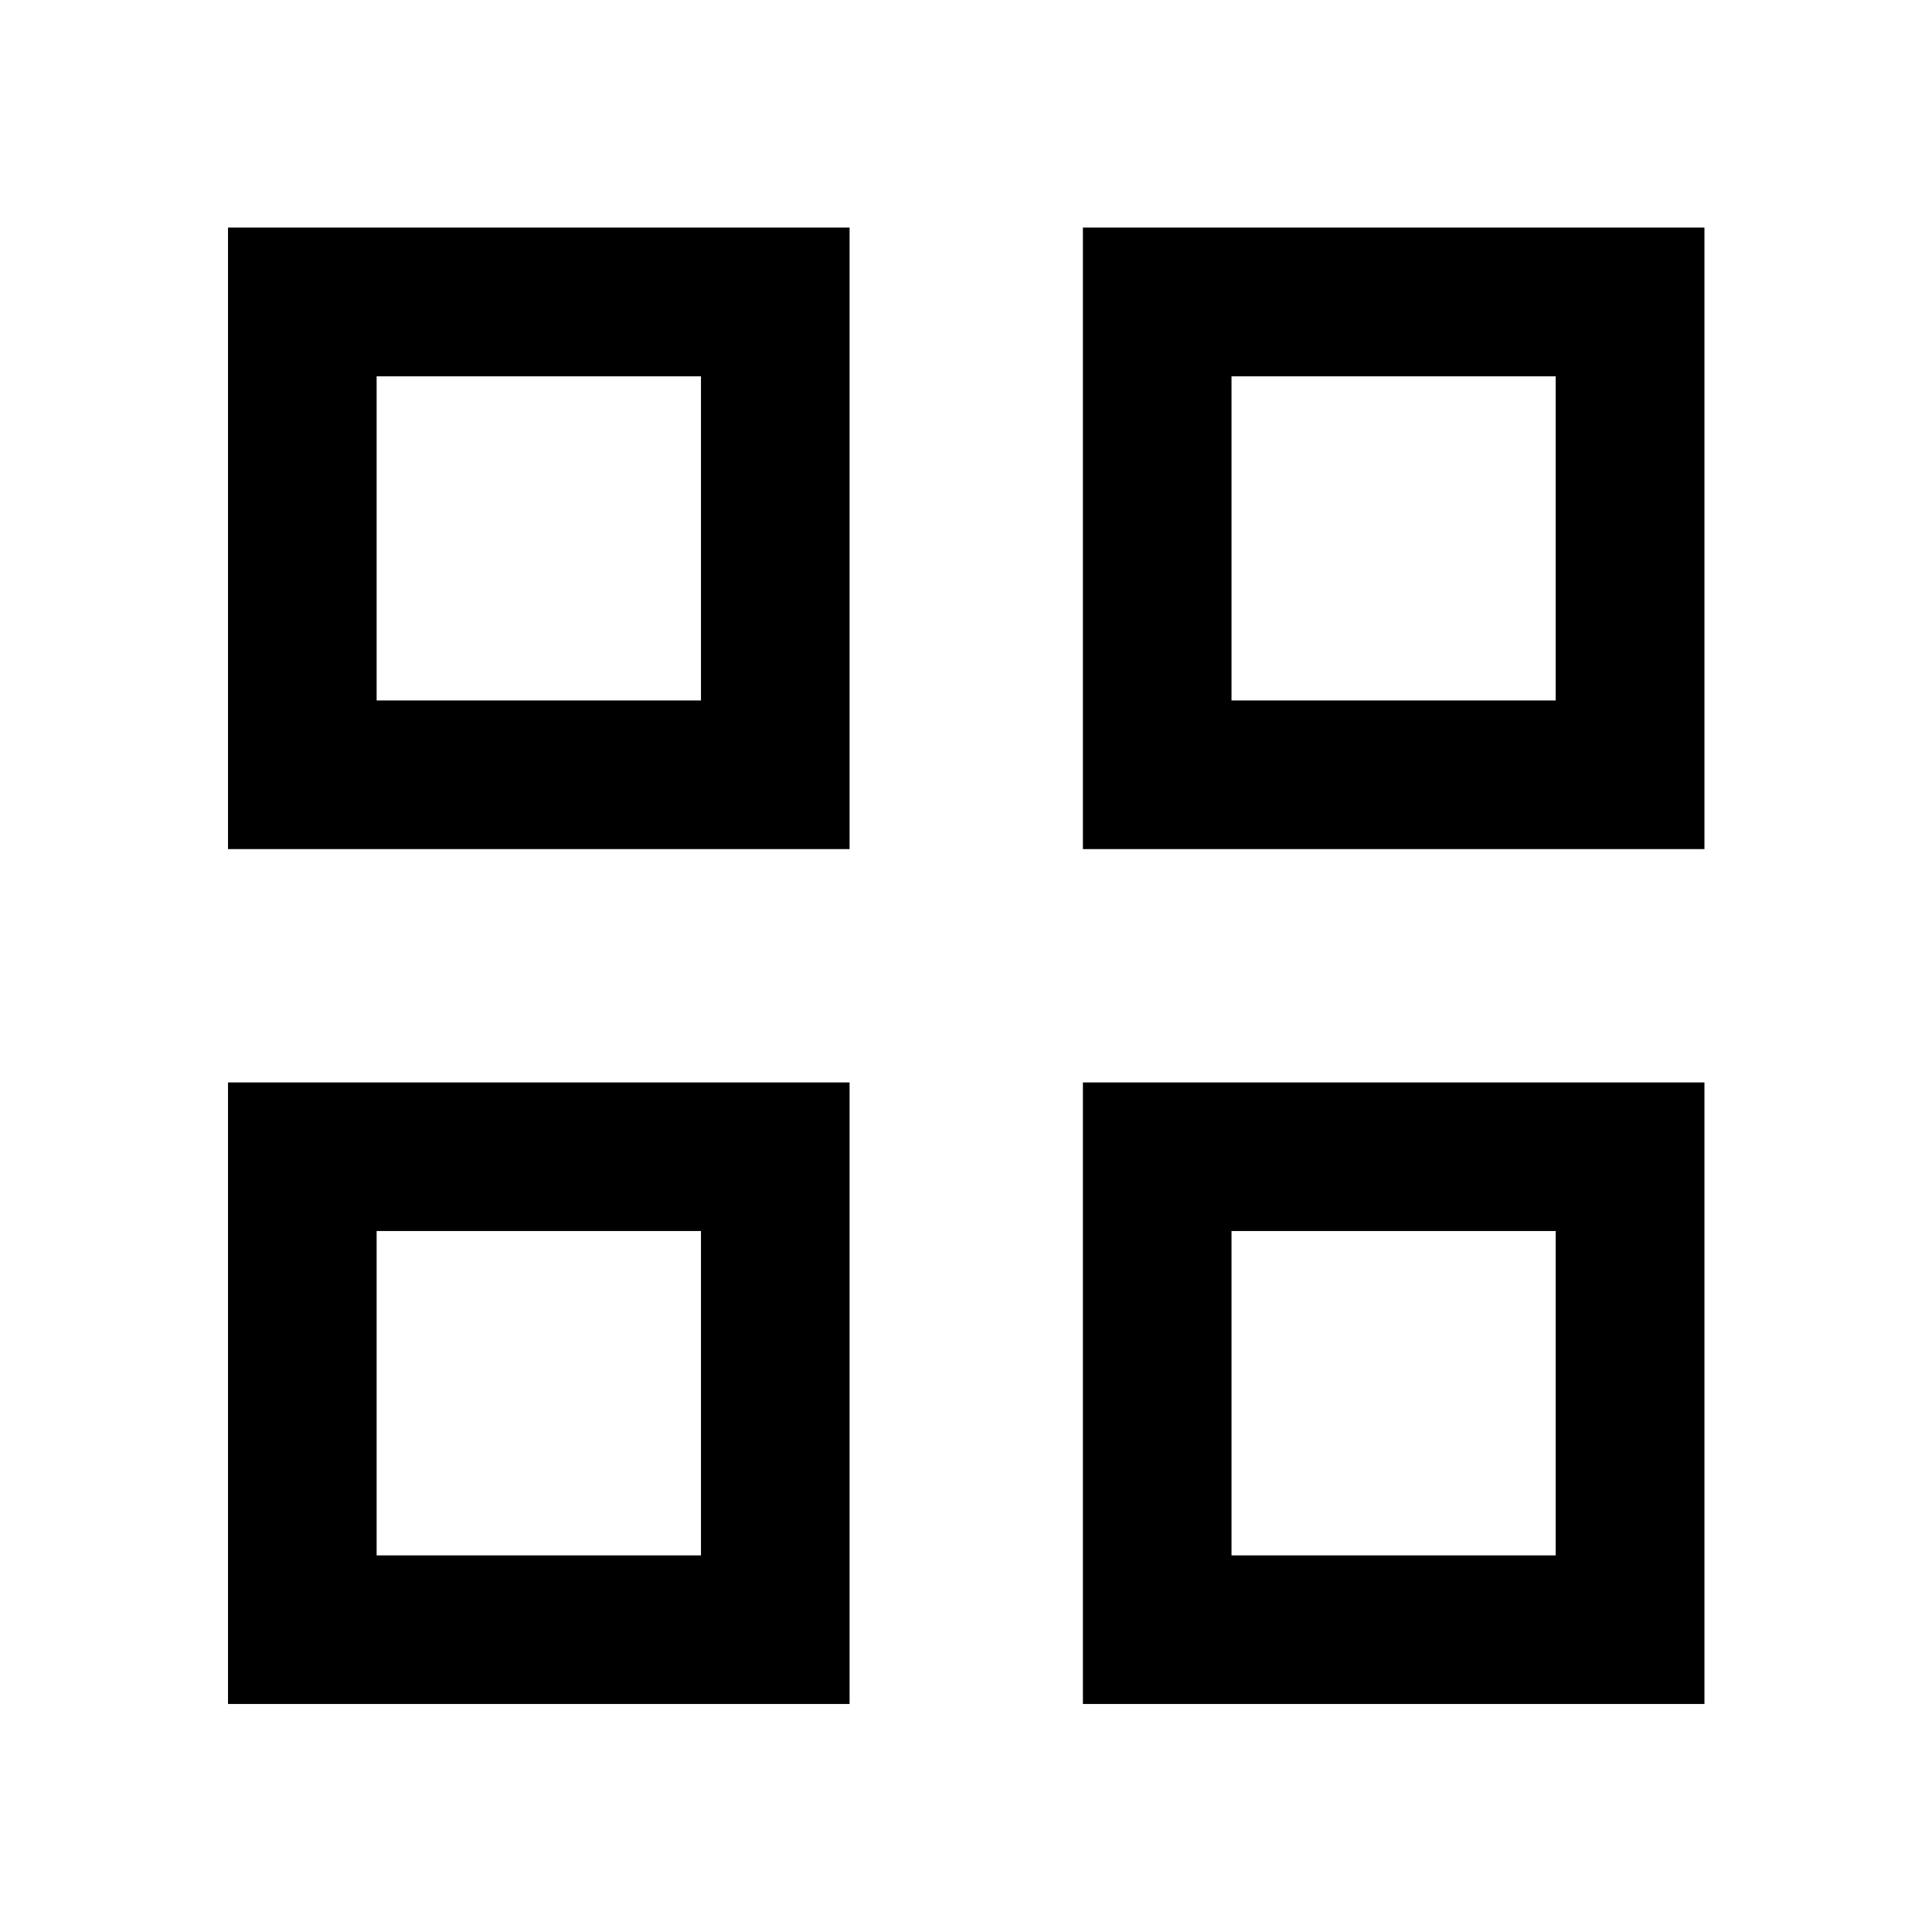 <svg xmlns="http://www.w3.org/2000/svg" height="40" viewBox="0 -960 960 960" width="40"><path d="M113.3-538.09v-308.84h308.85v308.84H113.3Zm73.84-73.84h161.17v-161.08H187.14v161.08ZM113.3-113.3v-308.85h308.85v308.85H113.3Zm73.84-73.84h161.17v-161.17H187.14v161.17Zm350.95-350.95v-308.84h308.84v308.84H538.09Zm73.84-73.84h161.08v-161.08H611.93v161.08ZM538.09-113.3v-308.85h308.84v308.85H538.09Zm73.84-73.84h161.08v-161.17H611.93v161.17ZM348.31-611.93Zm0 263.62Zm263.62-263.62Zm0 263.62Z"/></svg>